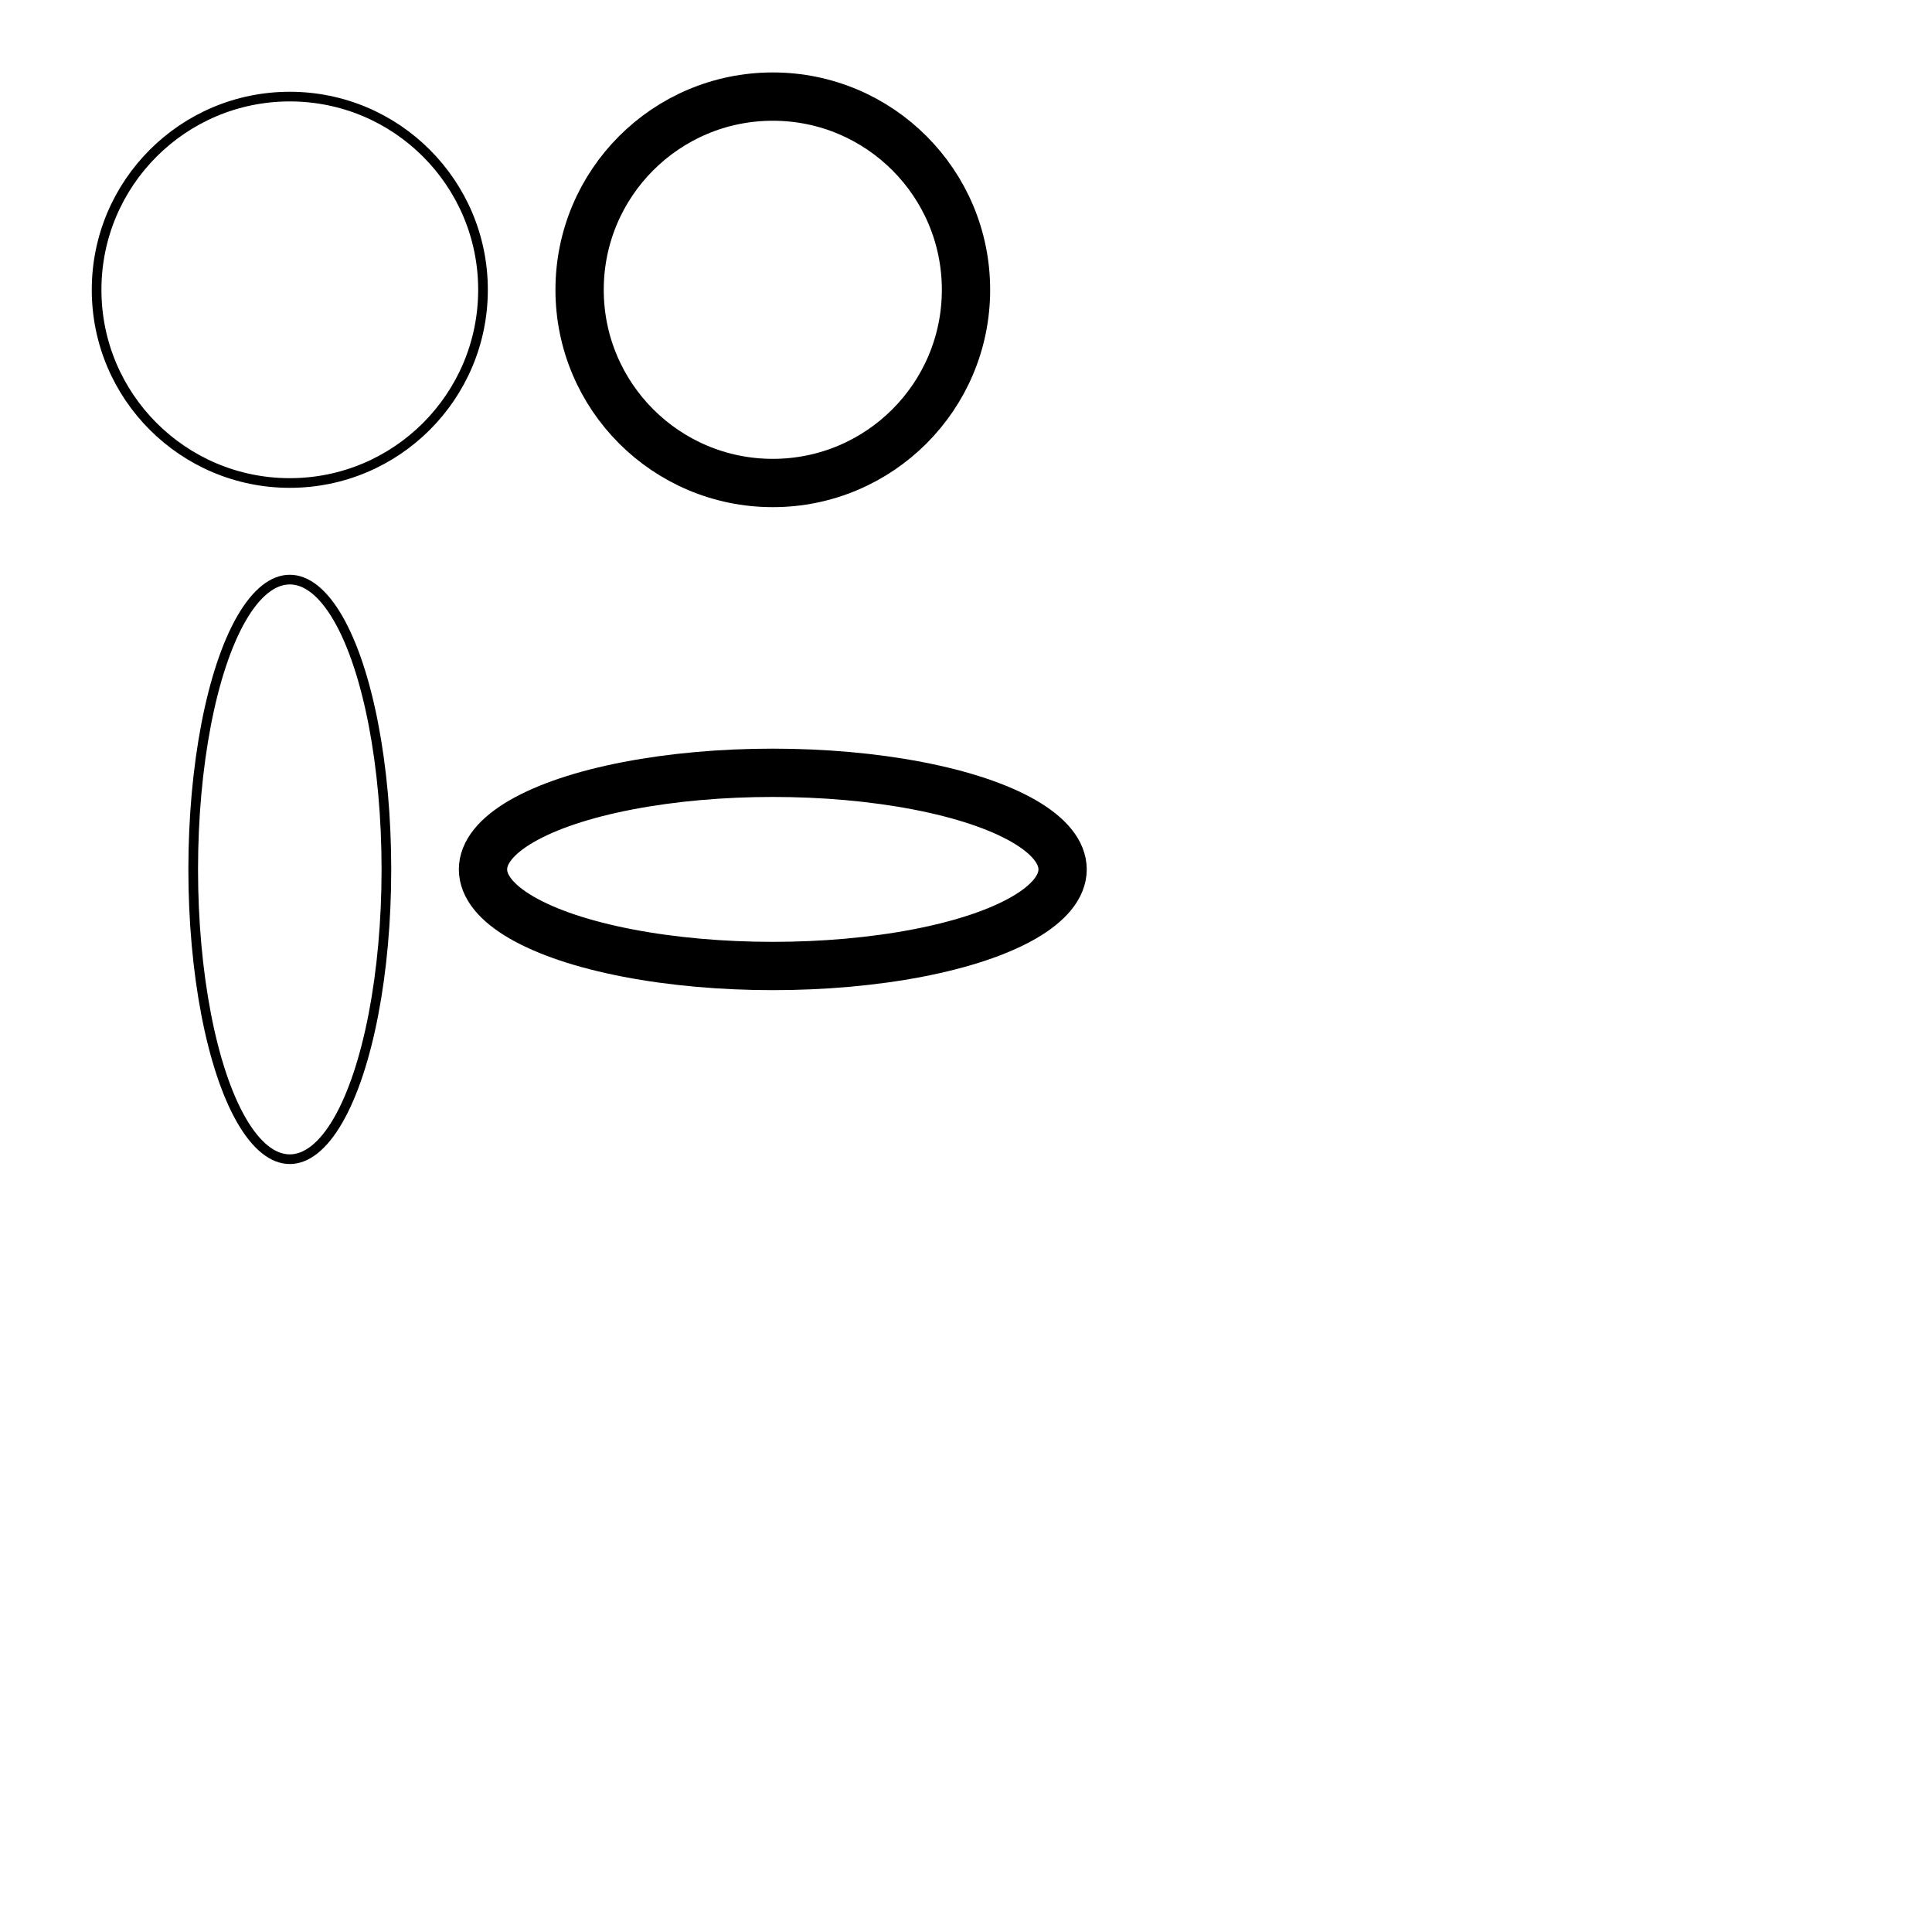 <svg xmlns="http://www.w3.org/2000/svg" width="200px" height="200px" viewBox="0 0 200 200">
	<g style="fill: none; stroke: black;">
		<!-- circle -->
		<circle cx="30" cy="30" r="20" />
		<circle cx="80" cy="30" r="20" style="stroke-width: 5;"/>
		<!-- ellipse -->
		<ellipse cx="30" cy="90" rx="10" ry="30"/>
		<ellipse cx="80" cy="90" rx="30" ry="10" style="stroke-width: 5;"/>
  </g>
</svg>